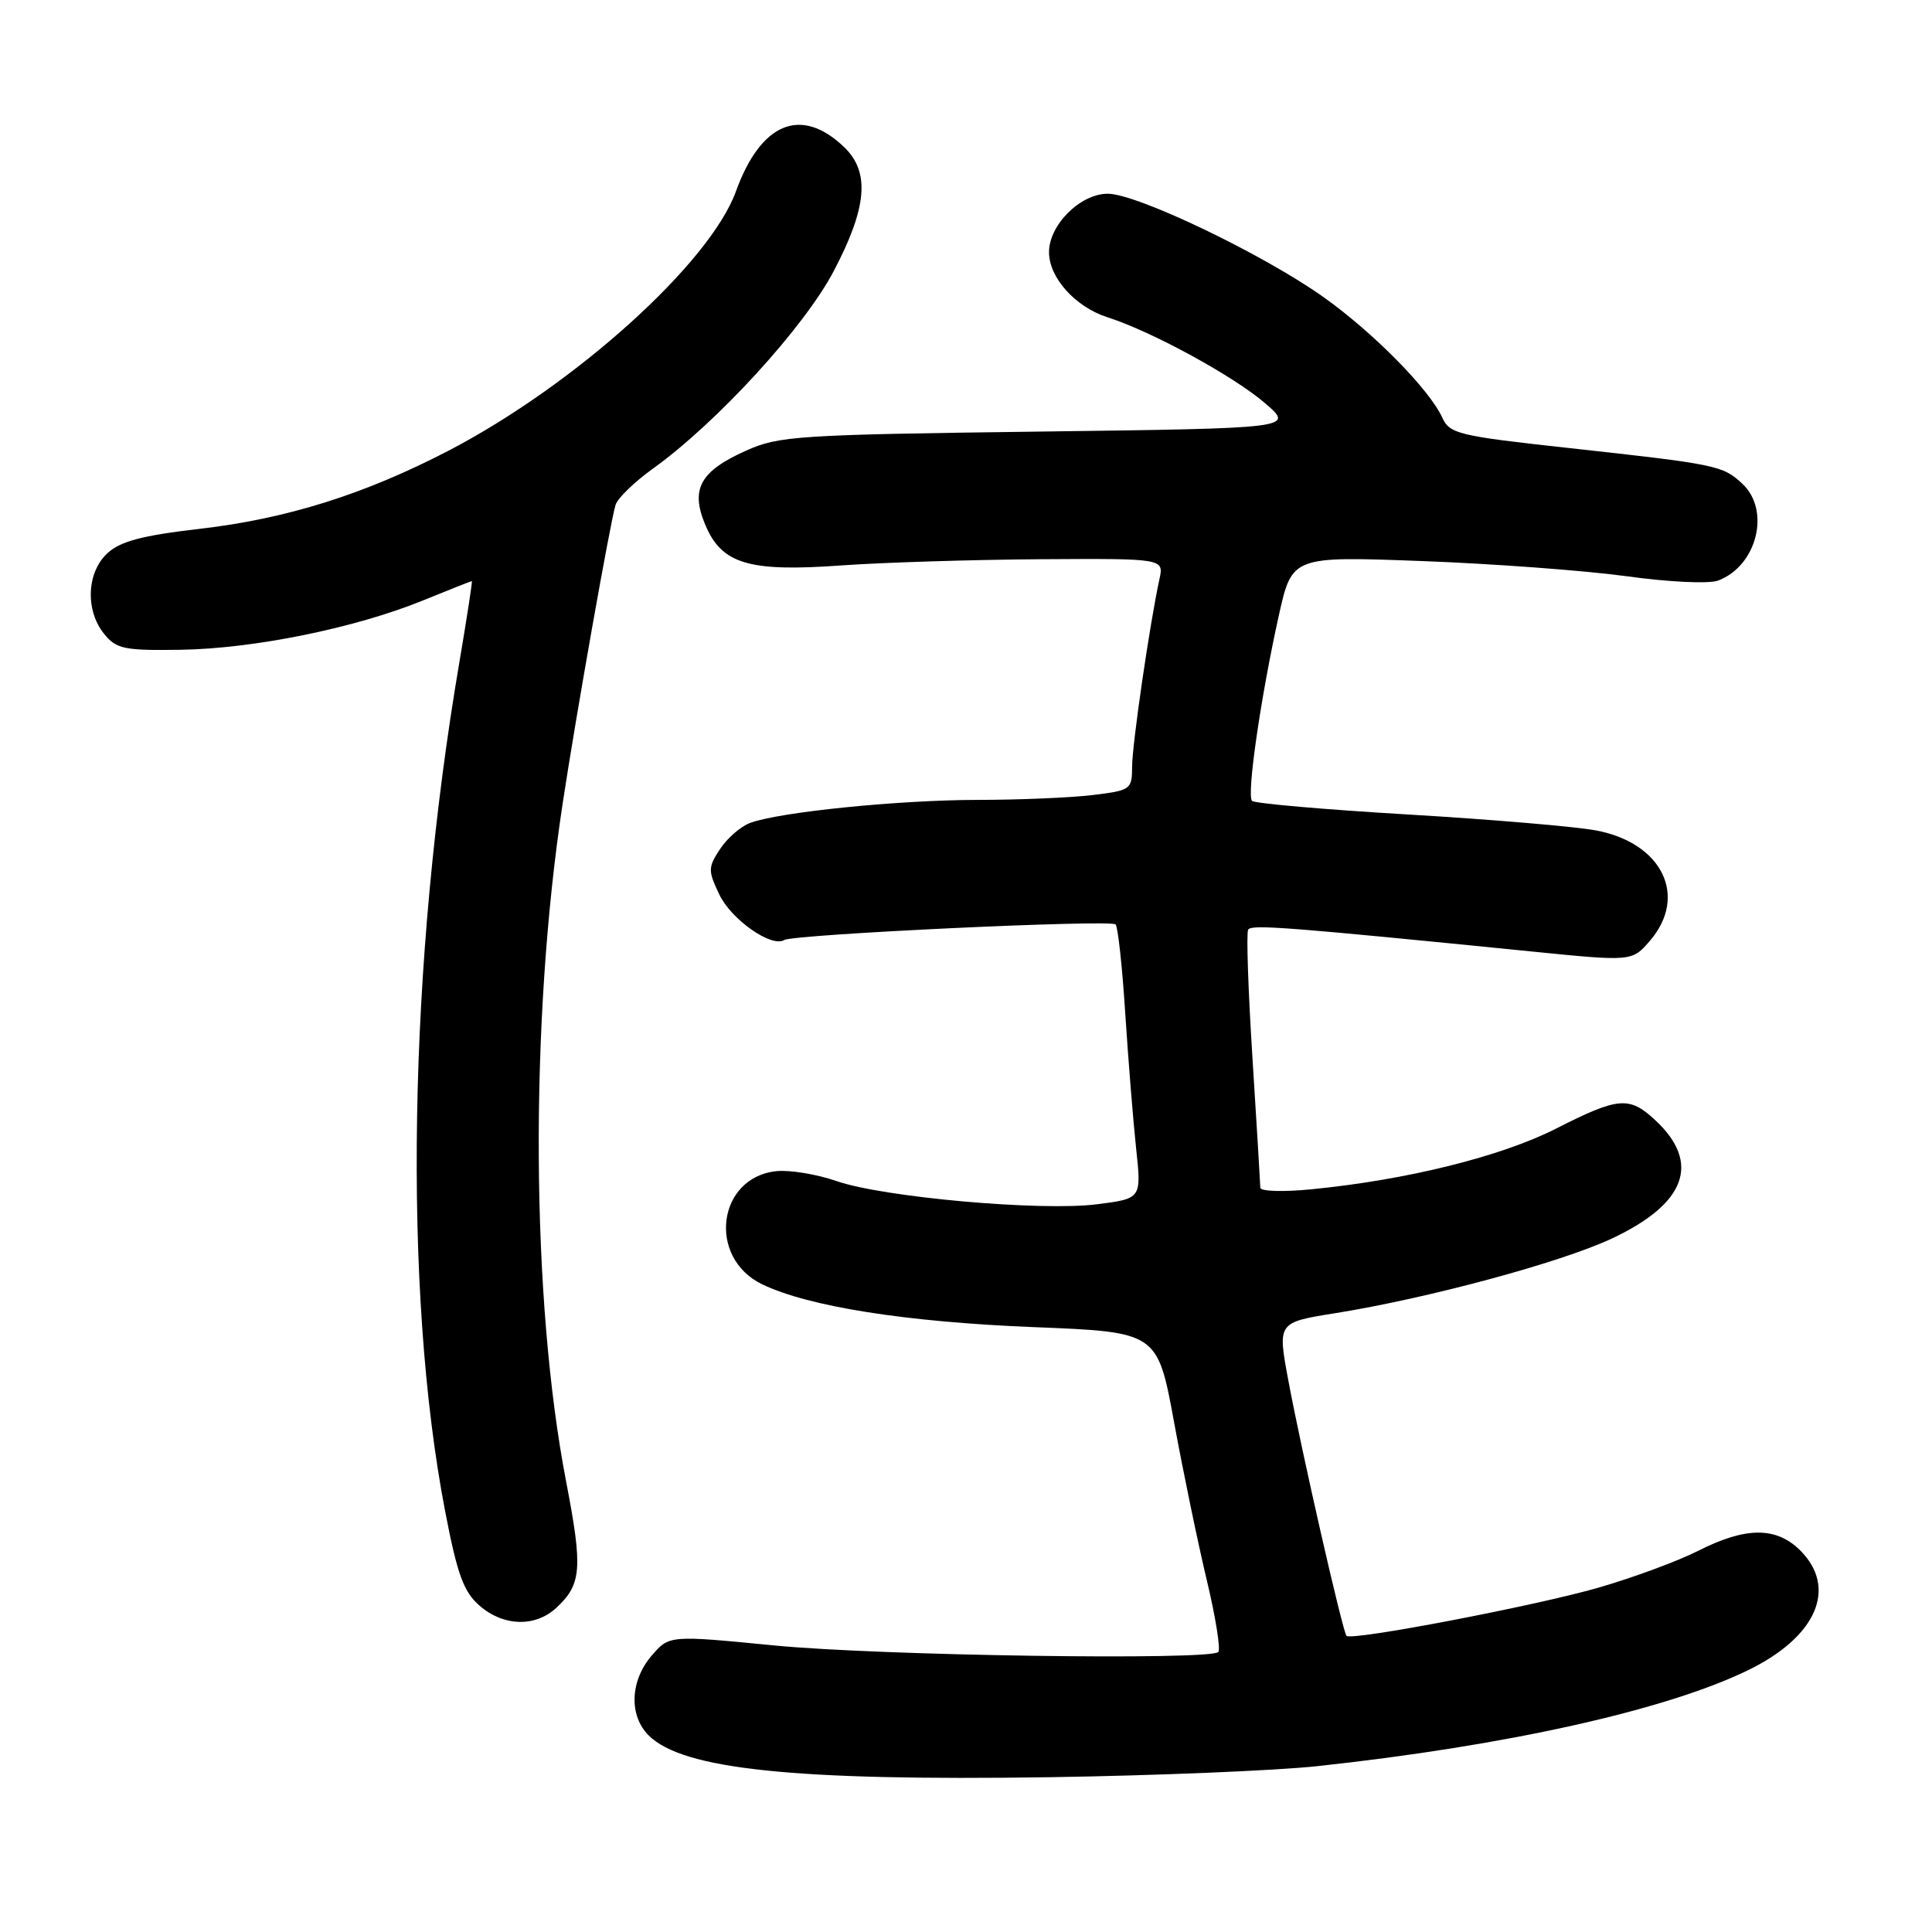 <?xml version="1.0" encoding="UTF-8" standalone="no"?>
<!DOCTYPE svg PUBLIC "-//W3C//DTD SVG 1.1//EN" "http://www.w3.org/Graphics/SVG/1.1/DTD/svg11.dtd" >
<svg xmlns="http://www.w3.org/2000/svg" xmlns:xlink="http://www.w3.org/1999/xlink" version="1.1" viewBox="0 0 256 256">
 <g >
 <path fill="currentColor"
d=" M 174.50 234.03 C 199.63 231.32 220.84 226.59 231.71 221.27 C 240.72 216.86 243.50 210.41 238.55 205.45 C 235.37 202.28 231.33 202.29 225.02 205.49 C 222.32 206.86 216.38 209.05 211.81 210.37 C 203.43 212.79 179.11 217.44 178.42 216.76 C 177.92 216.25 172.43 192.19 170.70 182.86 C 169.28 175.23 169.28 175.23 176.89 174.01 C 189.15 172.05 206.74 167.31 213.54 164.13 C 223.42 159.51 225.42 154.07 219.31 148.41 C 215.87 145.22 214.44 145.35 206.14 149.57 C 198.90 153.24 186.40 156.35 173.84 157.58 C 170.06 157.96 167.00 157.86 167.00 157.38 C 166.99 156.90 166.53 149.17 165.96 140.22 C 165.39 131.26 165.13 123.59 165.39 123.18 C 165.83 122.47 170.45 122.82 202.88 126.07 C 216.25 127.41 216.25 127.41 218.63 124.65 C 223.70 118.75 220.25 111.69 211.50 110.04 C 208.75 109.52 197.50 108.57 186.50 107.92 C 175.50 107.27 166.23 106.46 165.90 106.12 C 165.17 105.37 167.05 92.38 169.44 81.60 C 171.20 73.70 171.20 73.70 188.35 74.34 C 197.78 74.69 210.00 75.60 215.50 76.35 C 221.12 77.13 226.44 77.38 227.65 76.93 C 232.81 75.00 234.66 67.62 230.86 64.09 C 228.27 61.68 227.53 61.52 207.83 59.36 C 193.22 57.76 192.09 57.49 191.10 55.32 C 189.41 51.62 182.04 44.13 175.46 39.43 C 167.45 33.72 150.68 25.67 146.78 25.67 C 143.15 25.67 139.00 29.80 139.00 33.42 C 139.00 36.80 142.49 40.68 146.77 42.05 C 152.63 43.92 163.51 49.86 167.68 53.47 C 171.47 56.75 171.47 56.75 137.49 57.19 C 105.67 57.60 103.20 57.76 98.84 59.72 C 92.77 62.44 91.47 64.80 93.44 69.51 C 95.62 74.74 99.21 75.81 111.50 74.92 C 117.00 74.53 128.86 74.16 137.87 74.10 C 154.23 74.00 154.23 74.00 153.63 76.75 C 152.36 82.57 150.01 98.64 150.01 101.61 C 150.00 104.62 149.82 104.74 144.75 105.35 C 141.86 105.70 135.00 105.99 129.50 105.99 C 118.96 106.01 103.15 107.61 99.35 109.06 C 98.12 109.53 96.34 111.08 95.40 112.52 C 93.81 114.94 93.81 115.37 95.31 118.52 C 96.89 121.85 102.23 125.59 103.91 124.56 C 105.14 123.80 147.15 121.82 147.82 122.49 C 148.13 122.79 148.71 128.10 149.10 134.27 C 149.50 140.45 150.15 148.50 150.54 152.16 C 151.26 158.82 151.26 158.82 145.38 159.57 C 137.98 160.52 117.01 158.65 110.82 156.49 C 108.25 155.60 104.70 155.01 102.92 155.18 C 95.05 155.96 93.68 166.66 101.00 170.18 C 107.16 173.14 120.04 175.17 136.94 175.85 C 153.38 176.50 153.38 176.50 155.58 188.50 C 156.79 195.10 158.74 204.50 159.91 209.40 C 161.08 214.29 161.76 218.57 161.43 218.90 C 160.30 220.03 116.49 219.39 102.59 218.03 C 88.68 216.67 88.68 216.67 86.34 219.39 C 83.49 222.71 83.31 227.31 85.95 229.95 C 90.45 234.45 105.24 235.99 139.00 235.49 C 153.03 235.28 169.00 234.62 174.50 234.03 Z  M 73.73 213.03 C 77.07 209.93 77.23 207.82 75.02 196.34 C 70.36 172.20 70.16 135.42 74.55 106.50 C 76.29 94.99 80.85 69.26 81.56 66.91 C 81.82 66.03 84.05 63.87 86.51 62.10 C 95.00 56.01 106.55 43.38 110.47 35.93 C 114.91 27.47 115.30 22.80 111.85 19.49 C 106.16 14.04 100.82 16.22 97.51 25.37 C 94.06 34.87 76.20 50.99 59.45 59.71 C 48.29 65.51 37.96 68.75 26.41 70.08 C 18.88 70.95 15.96 71.72 14.25 73.29 C 11.48 75.82 11.27 80.88 13.80 84.00 C 15.41 85.99 16.45 86.21 23.88 86.10 C 33.58 85.96 46.99 83.24 55.98 79.59 C 59.48 78.16 62.42 77.00 62.52 77.00 C 62.62 77.00 61.87 81.84 60.87 87.75 C 54.08 127.56 53.35 170.94 58.98 200.23 C 60.59 208.62 61.43 210.91 63.53 212.75 C 66.71 215.52 70.93 215.64 73.73 213.03 Z "/>
</g>
</svg>